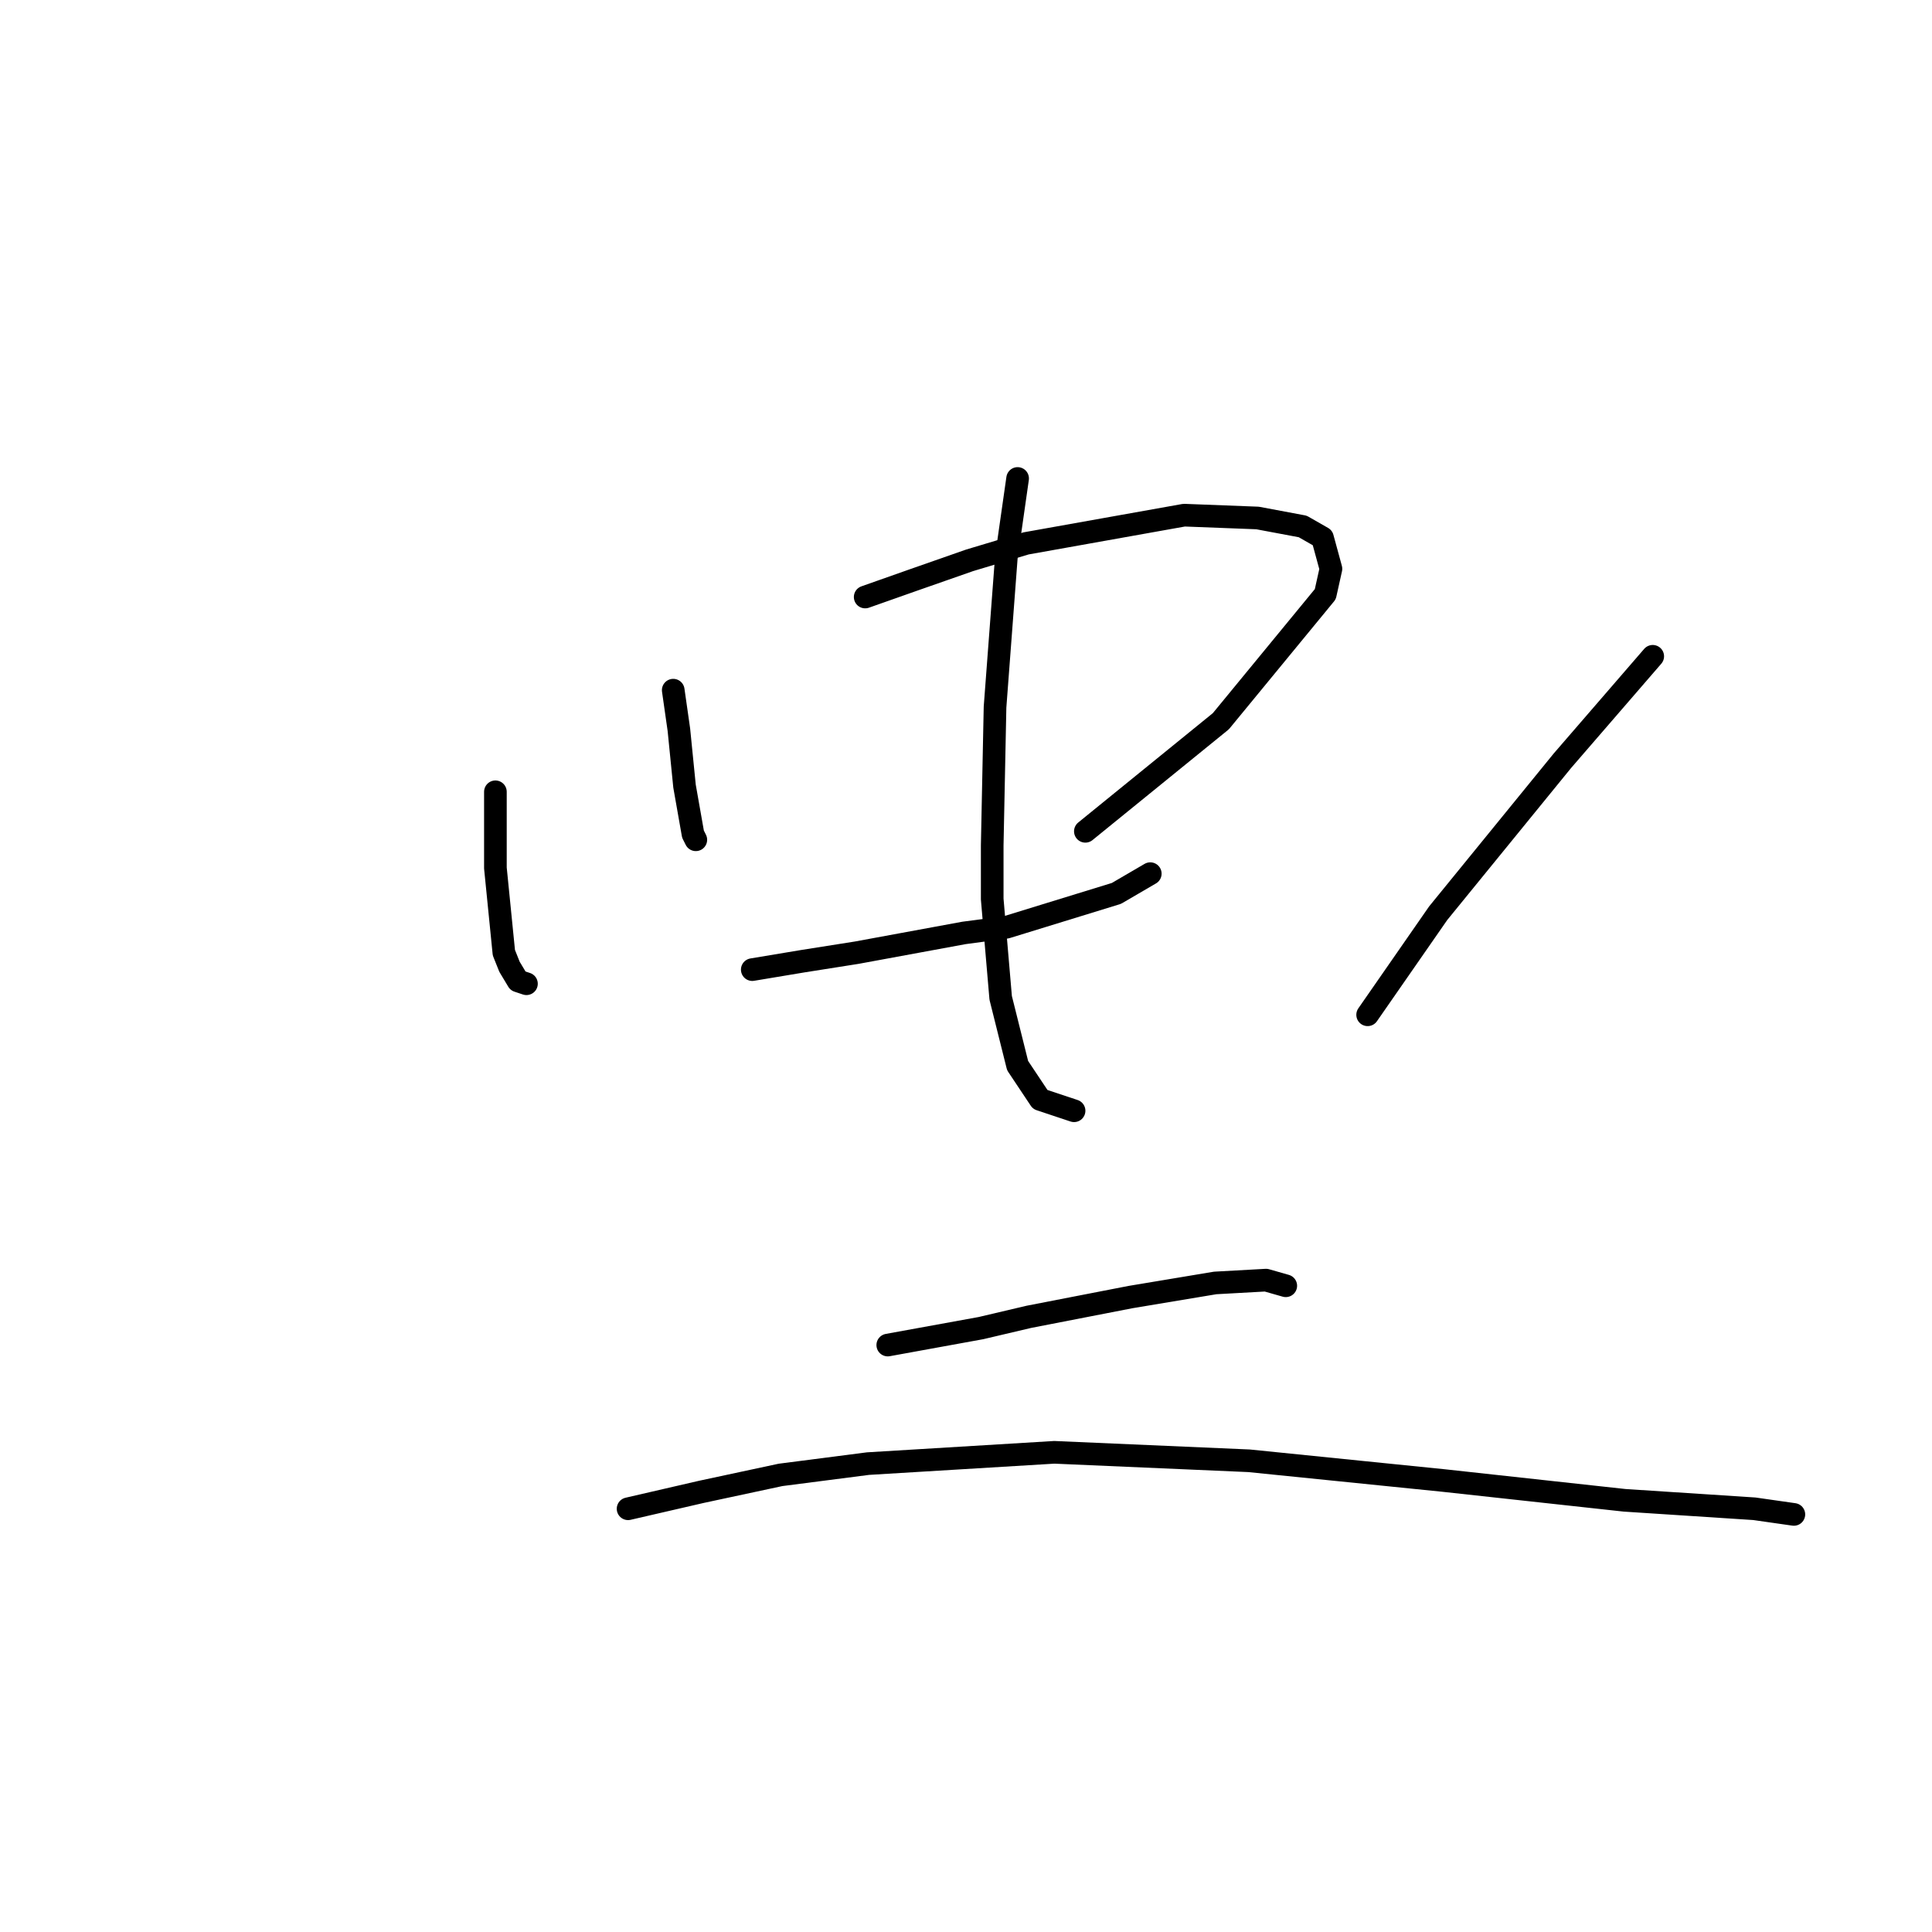 <?xml version="1.0" standalone="no"?>
    <svg width="256" height="256" xmlns="http://www.w3.org/2000/svg" version="1.1">
    <polyline stroke="black" stroke-width="3" stroke-linecap="round" fill="transparent" stroke-linejoin="round" points="65.643 104.917 65.643 109.779 65.643 115.015 66.765 126.236 67.513 128.106 68.636 129.977 69.758 130.351 69.758 130.351 " />
        <polyline stroke="black" stroke-width="3" stroke-linecap="round" fill="transparent" stroke-linejoin="round" points="89.207 91.451 89.955 96.688 90.329 100.428 90.703 104.168 91.825 110.527 92.2 111.275 92.2 111.275 " />
        <polyline stroke="black" stroke-width="3" stroke-linecap="round" fill="transparent" stroke-linejoin="round" points="114.641 79.108 121 76.864 128.48 74.246 135.961 72.002 156.907 68.262 166.632 68.636 172.616 69.758 175.234 71.254 176.356 75.368 175.608 78.734 161.769 95.566 143.816 110.153 143.816 110.153 " />
        <polyline stroke="black" stroke-width="3" stroke-linecap="round" fill="transparent" stroke-linejoin="round" points="99.68 128.48 106.413 127.358 113.519 126.236 127.732 123.618 133.343 122.87 147.93 118.382 152.418 115.763 152.418 115.763 " />
        <polyline stroke="black" stroke-width="3" stroke-linecap="round" fill="transparent" stroke-linejoin="round" points="134.839 63.399 133.343 73.872 131.847 93.696 131.473 112.023 131.473 119.13 132.595 132.221 134.839 141.198 137.831 145.686 142.32 147.182 142.32 147.182 " />
        <polyline stroke="black" stroke-width="3" stroke-linecap="round" fill="transparent" stroke-linejoin="round" points="218.996 86.963 207.027 100.802 190.57 121 181.219 134.465 181.219 134.465 " />
        <polyline stroke="black" stroke-width="3" stroke-linecap="round" fill="transparent" stroke-linejoin="round" points="117.634 178.227 129.977 175.982 136.335 174.486 149.8 171.868 161.021 169.998 167.754 169.624 170.372 170.372 170.372 170.372 " />
        <polyline stroke="black" stroke-width="3" stroke-linecap="round" fill="transparent" stroke-linejoin="round" points="83.223 199.92 92.948 197.676 103.42 195.432 115.015 193.936 139.701 192.44 165.51 193.562 191.318 196.18 215.256 198.798 232.461 199.92 237.697 200.668 237.697 200.668 " />
        </svg>